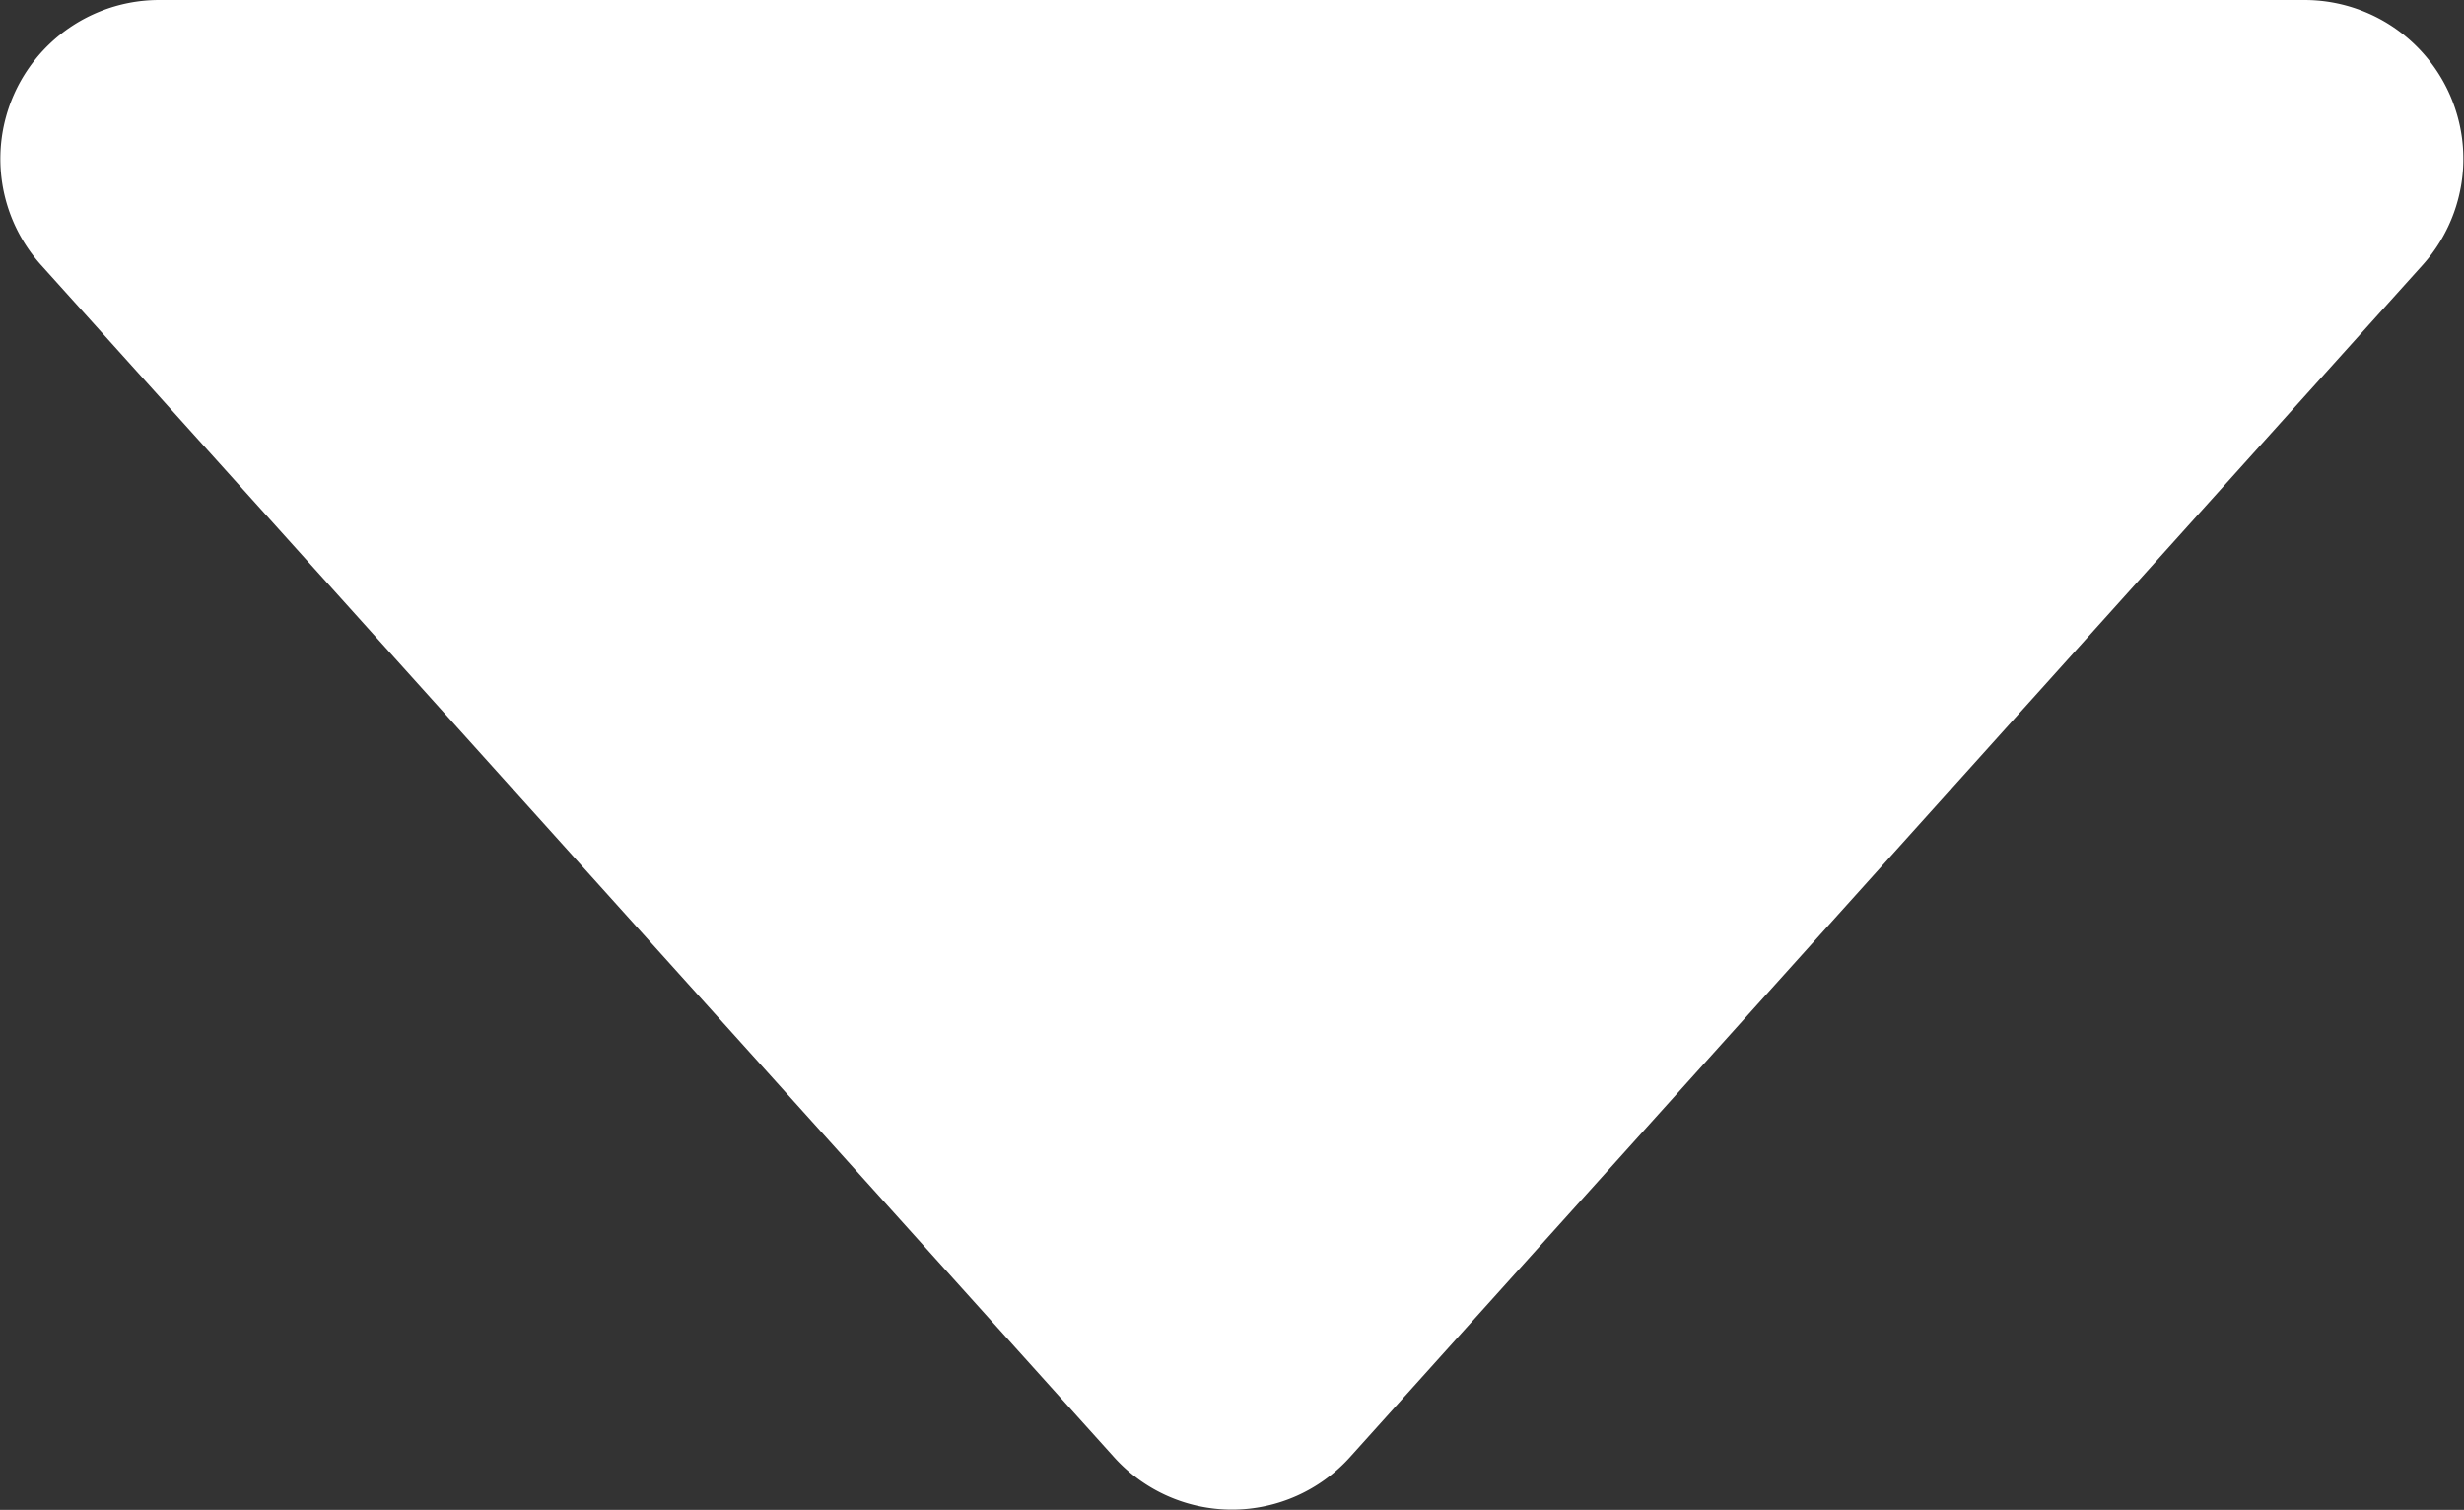 <svg xmlns="http://www.w3.org/2000/svg" width="7.757" height="4.753" viewBox="0 0 7.757 4.753">
  <rect x="0" y="0" width="7.757" height="4.753" fill="#333333" stroke="none"/>
  <path id="Path_28677" data-name="Path 28677" d="M4.128.413a.5.5,0,0,1,.743,0L8.249,4.166A.5.5,0,0,1,7.877,5H1.123a.5.5,0,0,1-.372-.834Z" transform="translate(8.378 5) rotate(180)" fill="#fff"/>
</svg>
